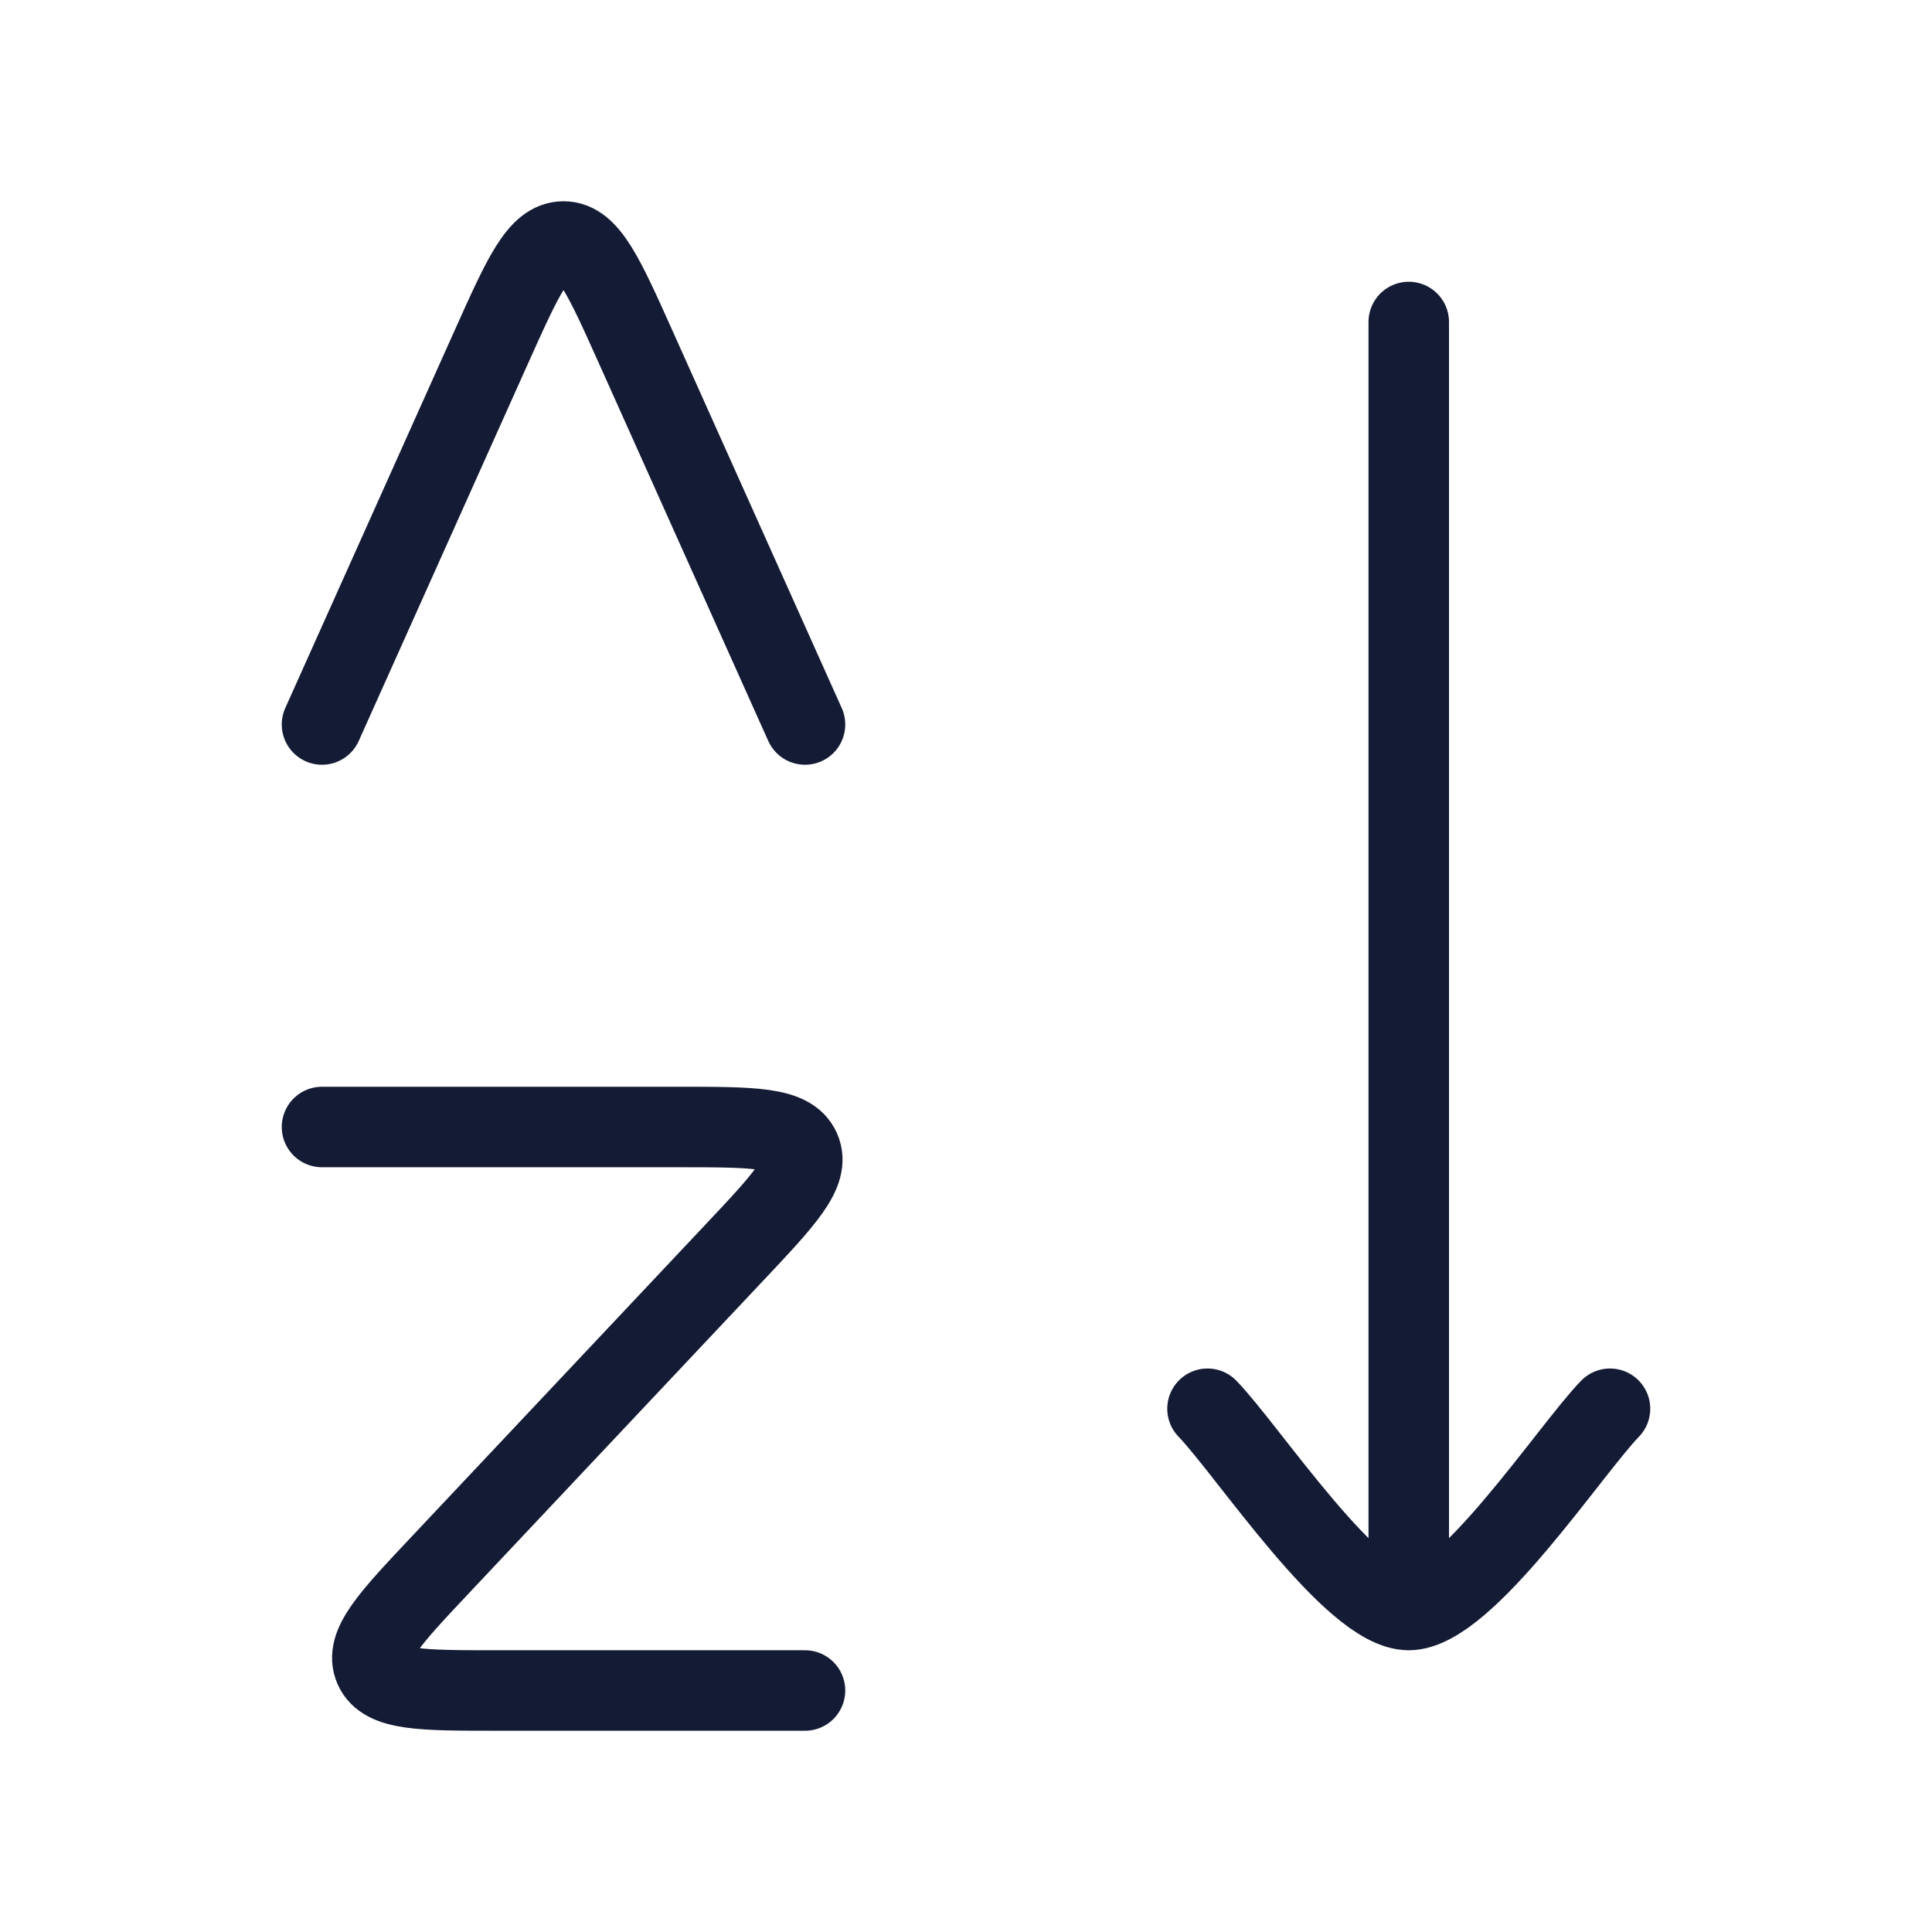 <svg width="72" height="72" viewBox="0 0 72 72" fill="none" xmlns="http://www.w3.org/2000/svg">
<path d="M12 42H25.263C28.054 42 29.449 42 29.82 42.84C30.192 43.681 29.243 44.689 27.344 46.705L16.431 58.295C14.532 60.311 13.583 61.319 13.954 62.16C14.326 63 15.721 63 18.512 63H30" stroke="#141B34" stroke-width="3" stroke-linecap="round" stroke-linejoin="round"/>
<path d="M12 27L18.317 12.916C19.488 10.305 20.073 9 21 9C21.927 9 22.512 10.305 23.683 12.916L30 27" stroke="#141B34" stroke-width="3" stroke-linecap="round" stroke-linejoin="round"/>
<path d="M52.5 60V12M52.5 60C50.399 60 46.475 54.017 45 52.5M52.5 60C54.601 60 58.525 54.017 60 52.5" stroke="#141B34" stroke-width="3" stroke-linecap="round" stroke-linejoin="round"/>
</svg>
